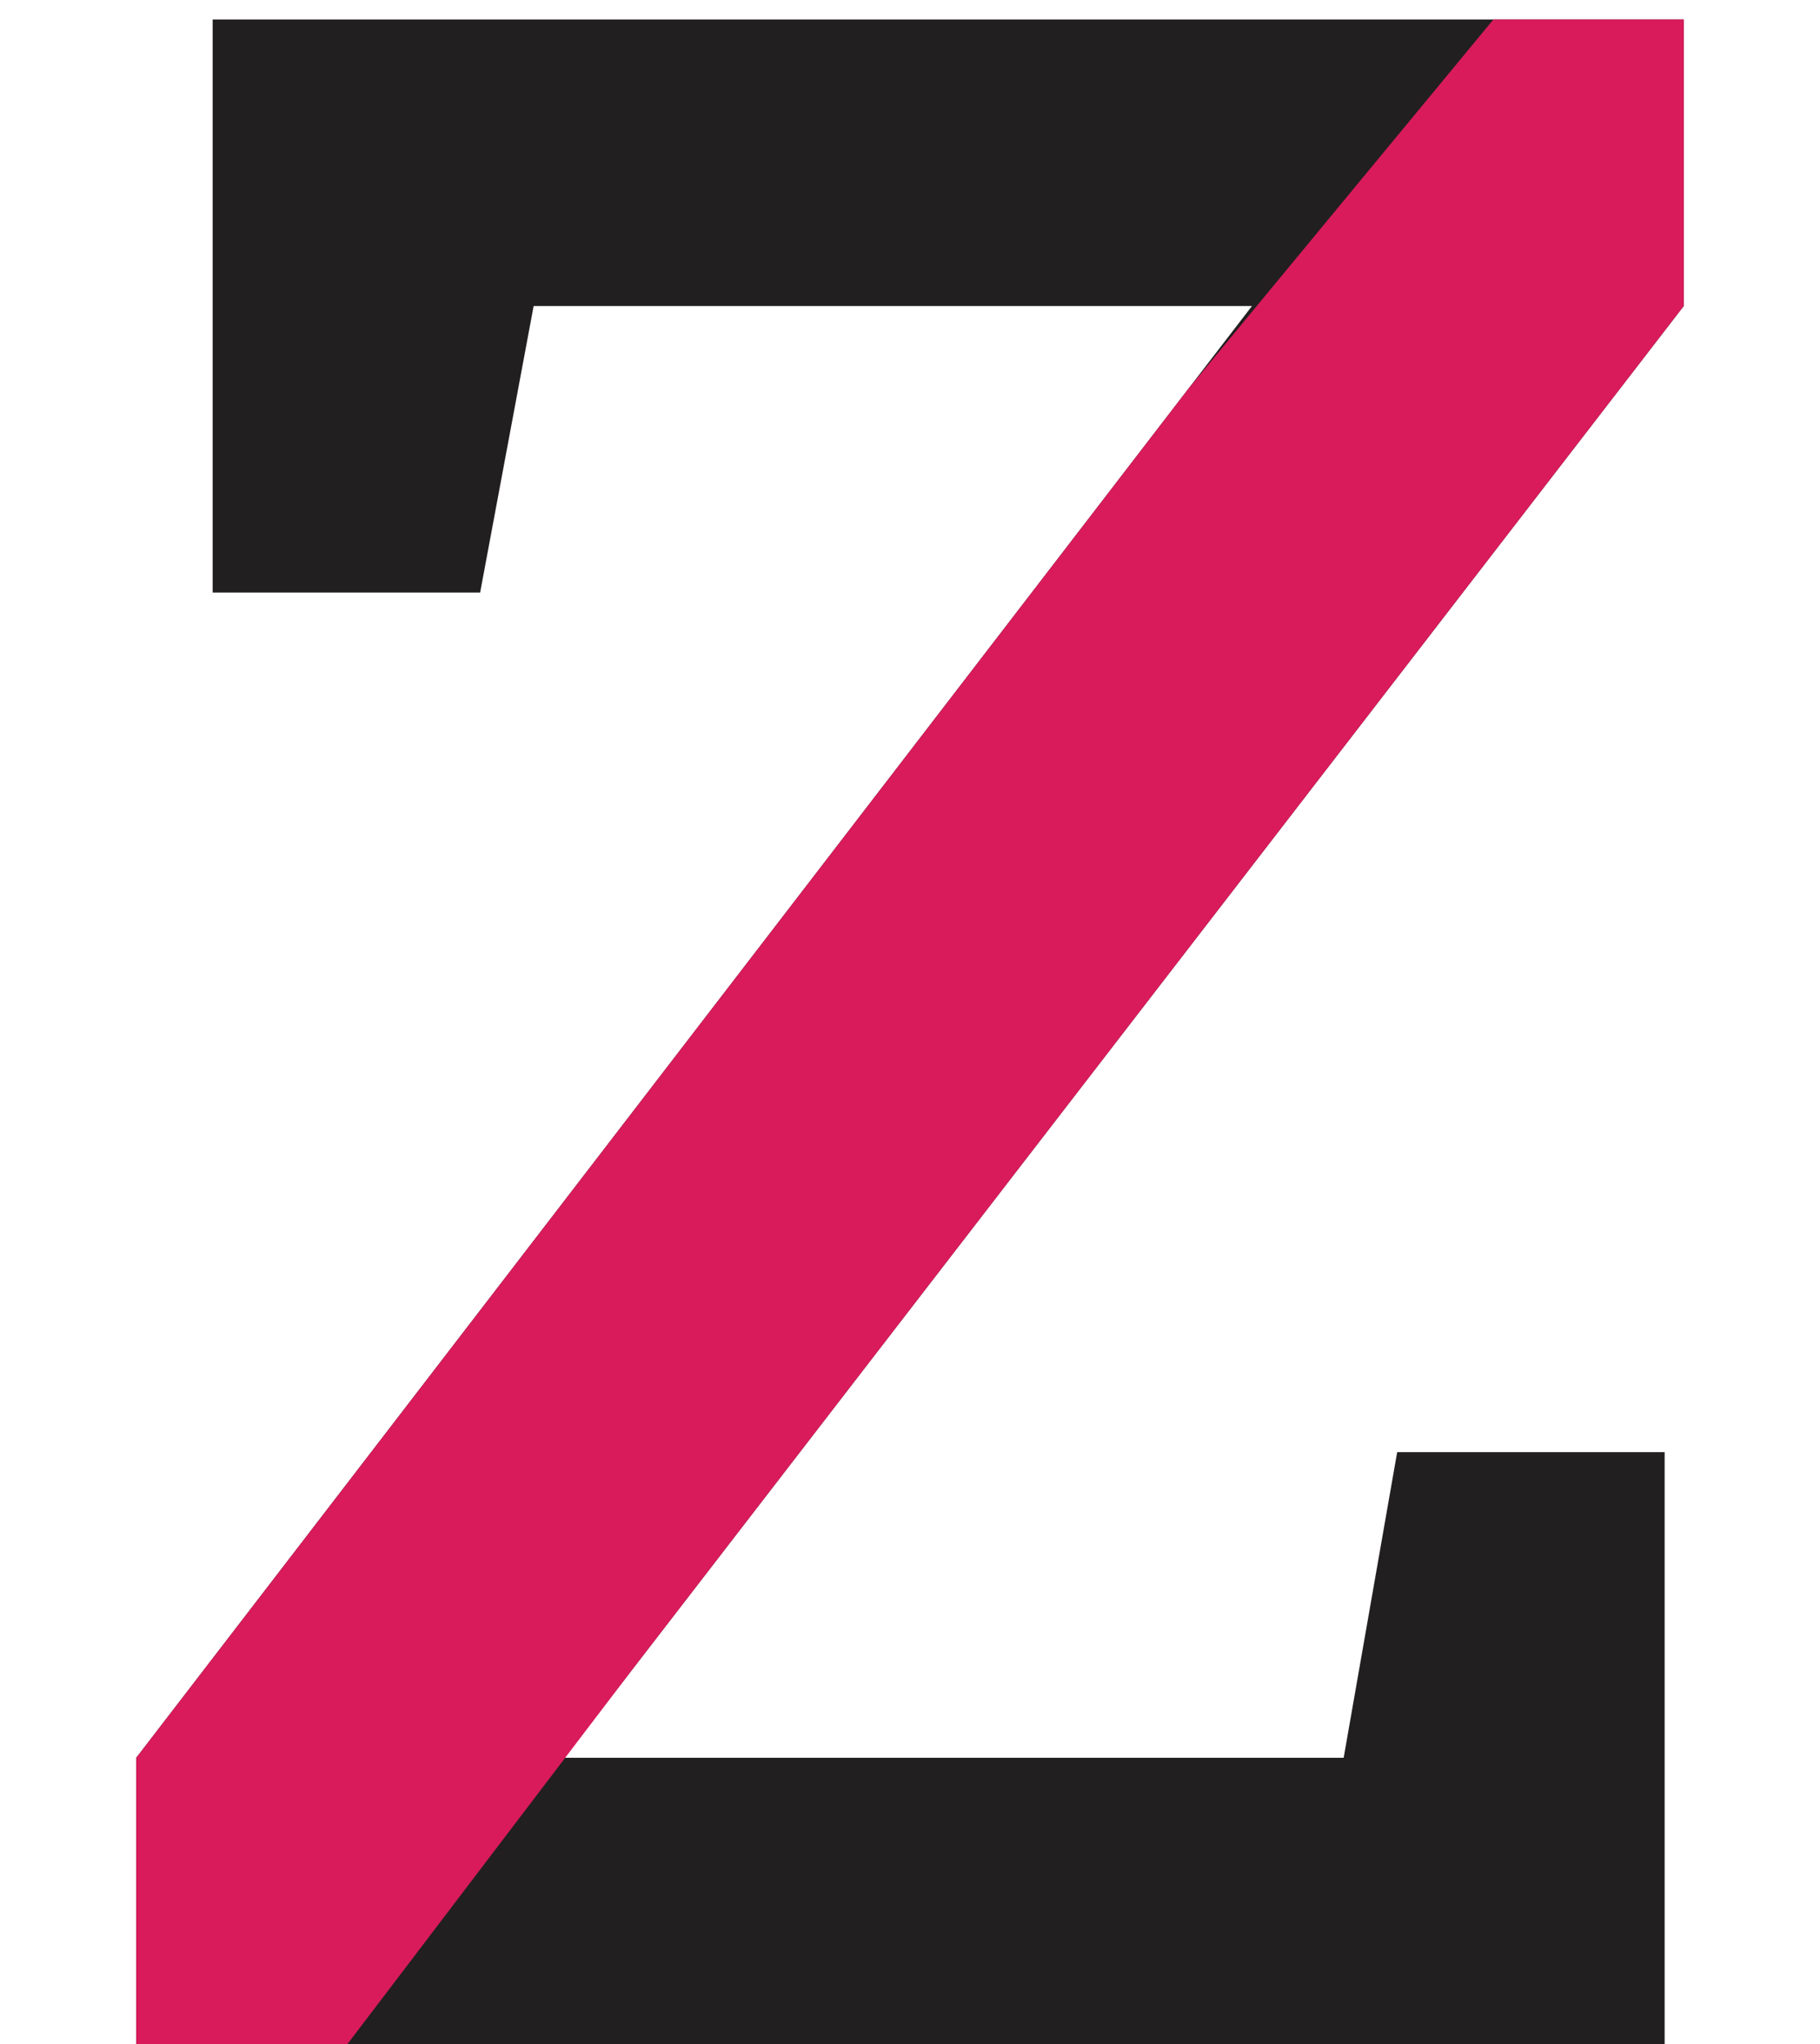 <svg xmlns="http://www.w3.org/2000/svg" width="187" height="210" viewBox="0 0 187 210">
  <g fill="none" fill-rule="evenodd" transform="translate(14 2)">
    <polygon fill="#221F20" points="7.852 0 7.852 58.868 35.333 58.868 40.83 29.434 114.637 29.434 0 178.564 0 208 157.037 208 157.037 147.167 129.556 147.167 124.059 178.564 43.97 178.564 159 29.434 159 0"/>
    <polygon fill="#D91B5B" points="139.444 0 108.113 37.923 0 178.564 0 208 21.676 208 50.878 169.613 159 29.434 159 0"/>
  </g>
</svg>
